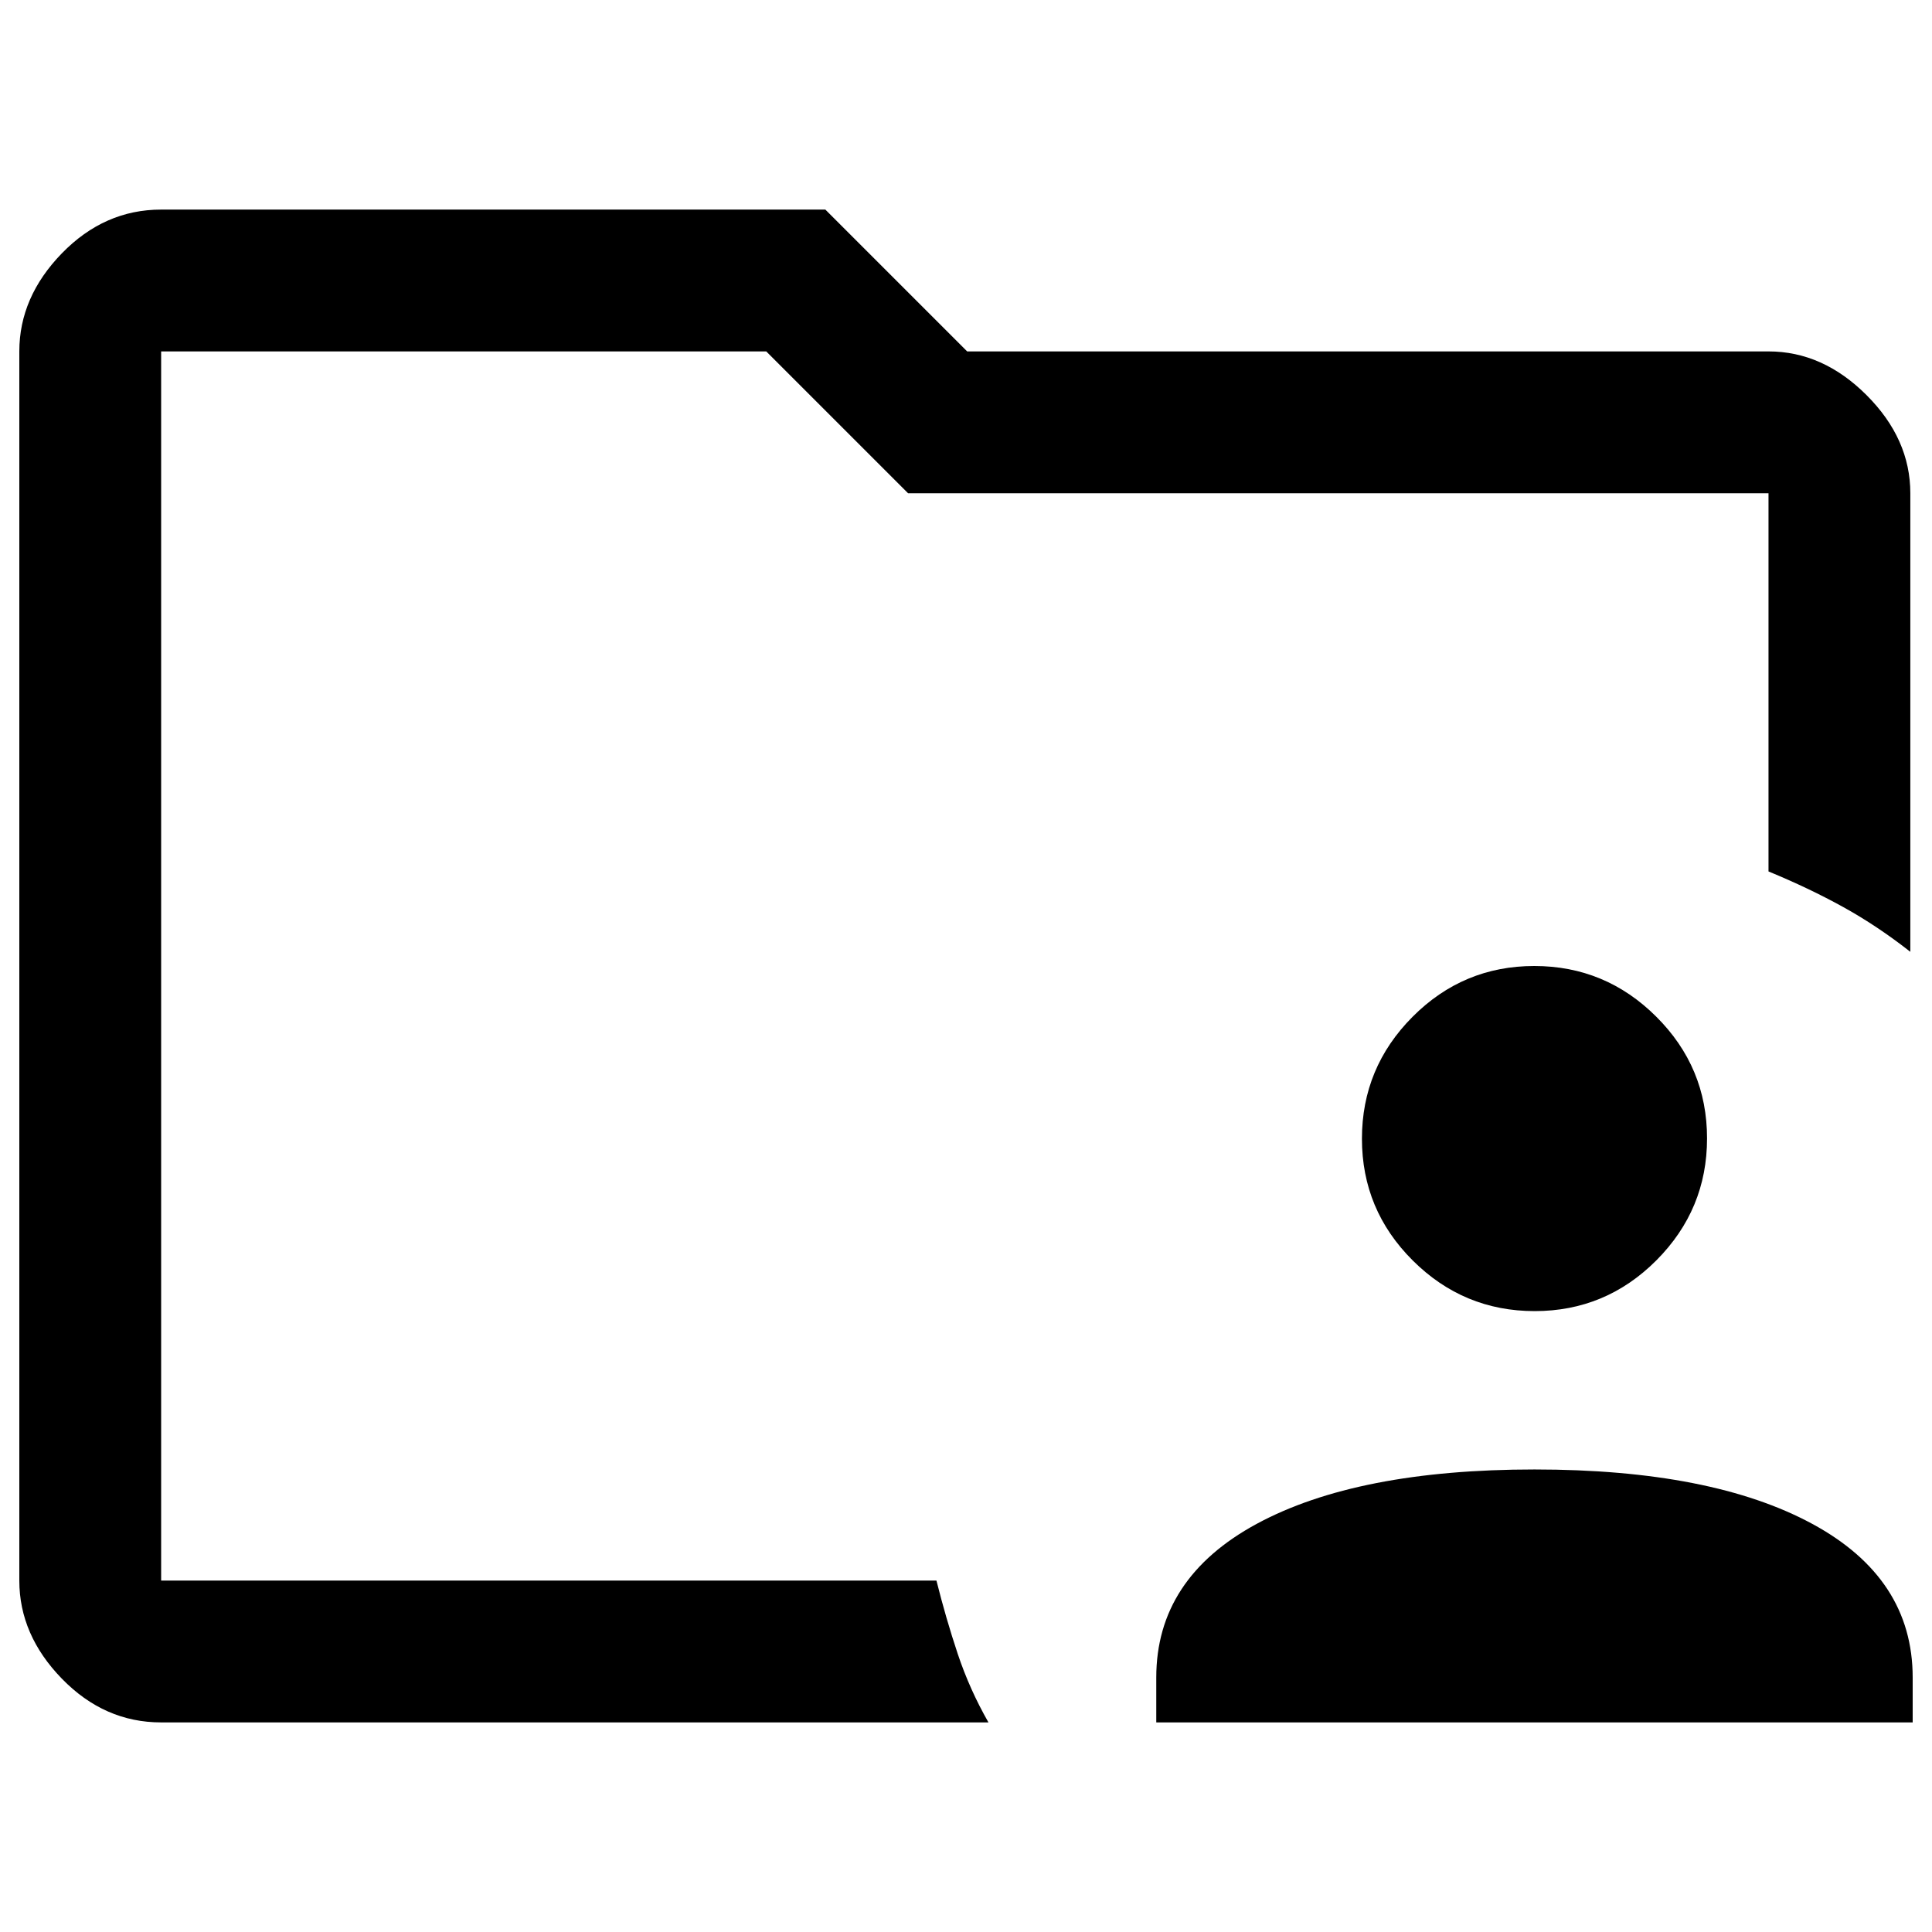 <svg xmlns="http://www.w3.org/2000/svg" fill="none" viewBox="0 0 64 64" id="Folder-Supervised--Streamline-Outlined----Material-Symbols.svg" height="64" width="64"><desc>Folder Supervised Streamline Icon: https://streamlinehq.com</desc><path fill="#000000" d="M5.338 52.359V11.641V28.868ZM5.338 57.057C4.085 57.057 2.989 56.574 2.049 55.608C1.11 54.642 0.64 53.559 0.64 52.359V11.641C0.64 10.441 1.11 9.358 2.049 8.392C2.989 7.426 4.085 6.943 5.338 6.943H27.341L32.039 11.641H58.584C59.784 11.641 60.867 12.124 61.833 13.09C62.799 14.056 63.282 15.139 63.282 16.34V31.53C62.551 30.956 61.807 30.46 61.05 30.042C60.293 29.625 59.471 29.233 58.584 28.868V16.34H30.082L25.383 11.641H5.338V52.359H31.021C31.23 53.194 31.465 54.003 31.726 54.786C31.987 55.569 32.326 56.326 32.744 57.057H5.338ZM38.303 57.057V55.569C38.303 53.377 39.413 51.68 41.631 50.479C43.85 49.279 46.917 48.678 50.832 48.678S57.814 49.279 60.032 50.479C62.251 51.68 63.36 53.377 63.36 55.569V57.057H38.303ZM50.838 43.432C49.268 43.432 47.921 42.873 46.799 41.755C45.677 40.637 45.116 39.293 45.116 37.722C45.116 36.152 45.675 34.806 46.793 33.683C47.911 32.561 49.255 32 50.825 32C52.396 32 53.742 32.559 54.864 33.677C55.987 34.795 56.548 36.139 56.548 37.71C56.548 39.28 55.989 40.626 54.871 41.749C53.752 42.871 52.408 43.432 50.838 43.432Z" stroke-width="1"></path></svg>